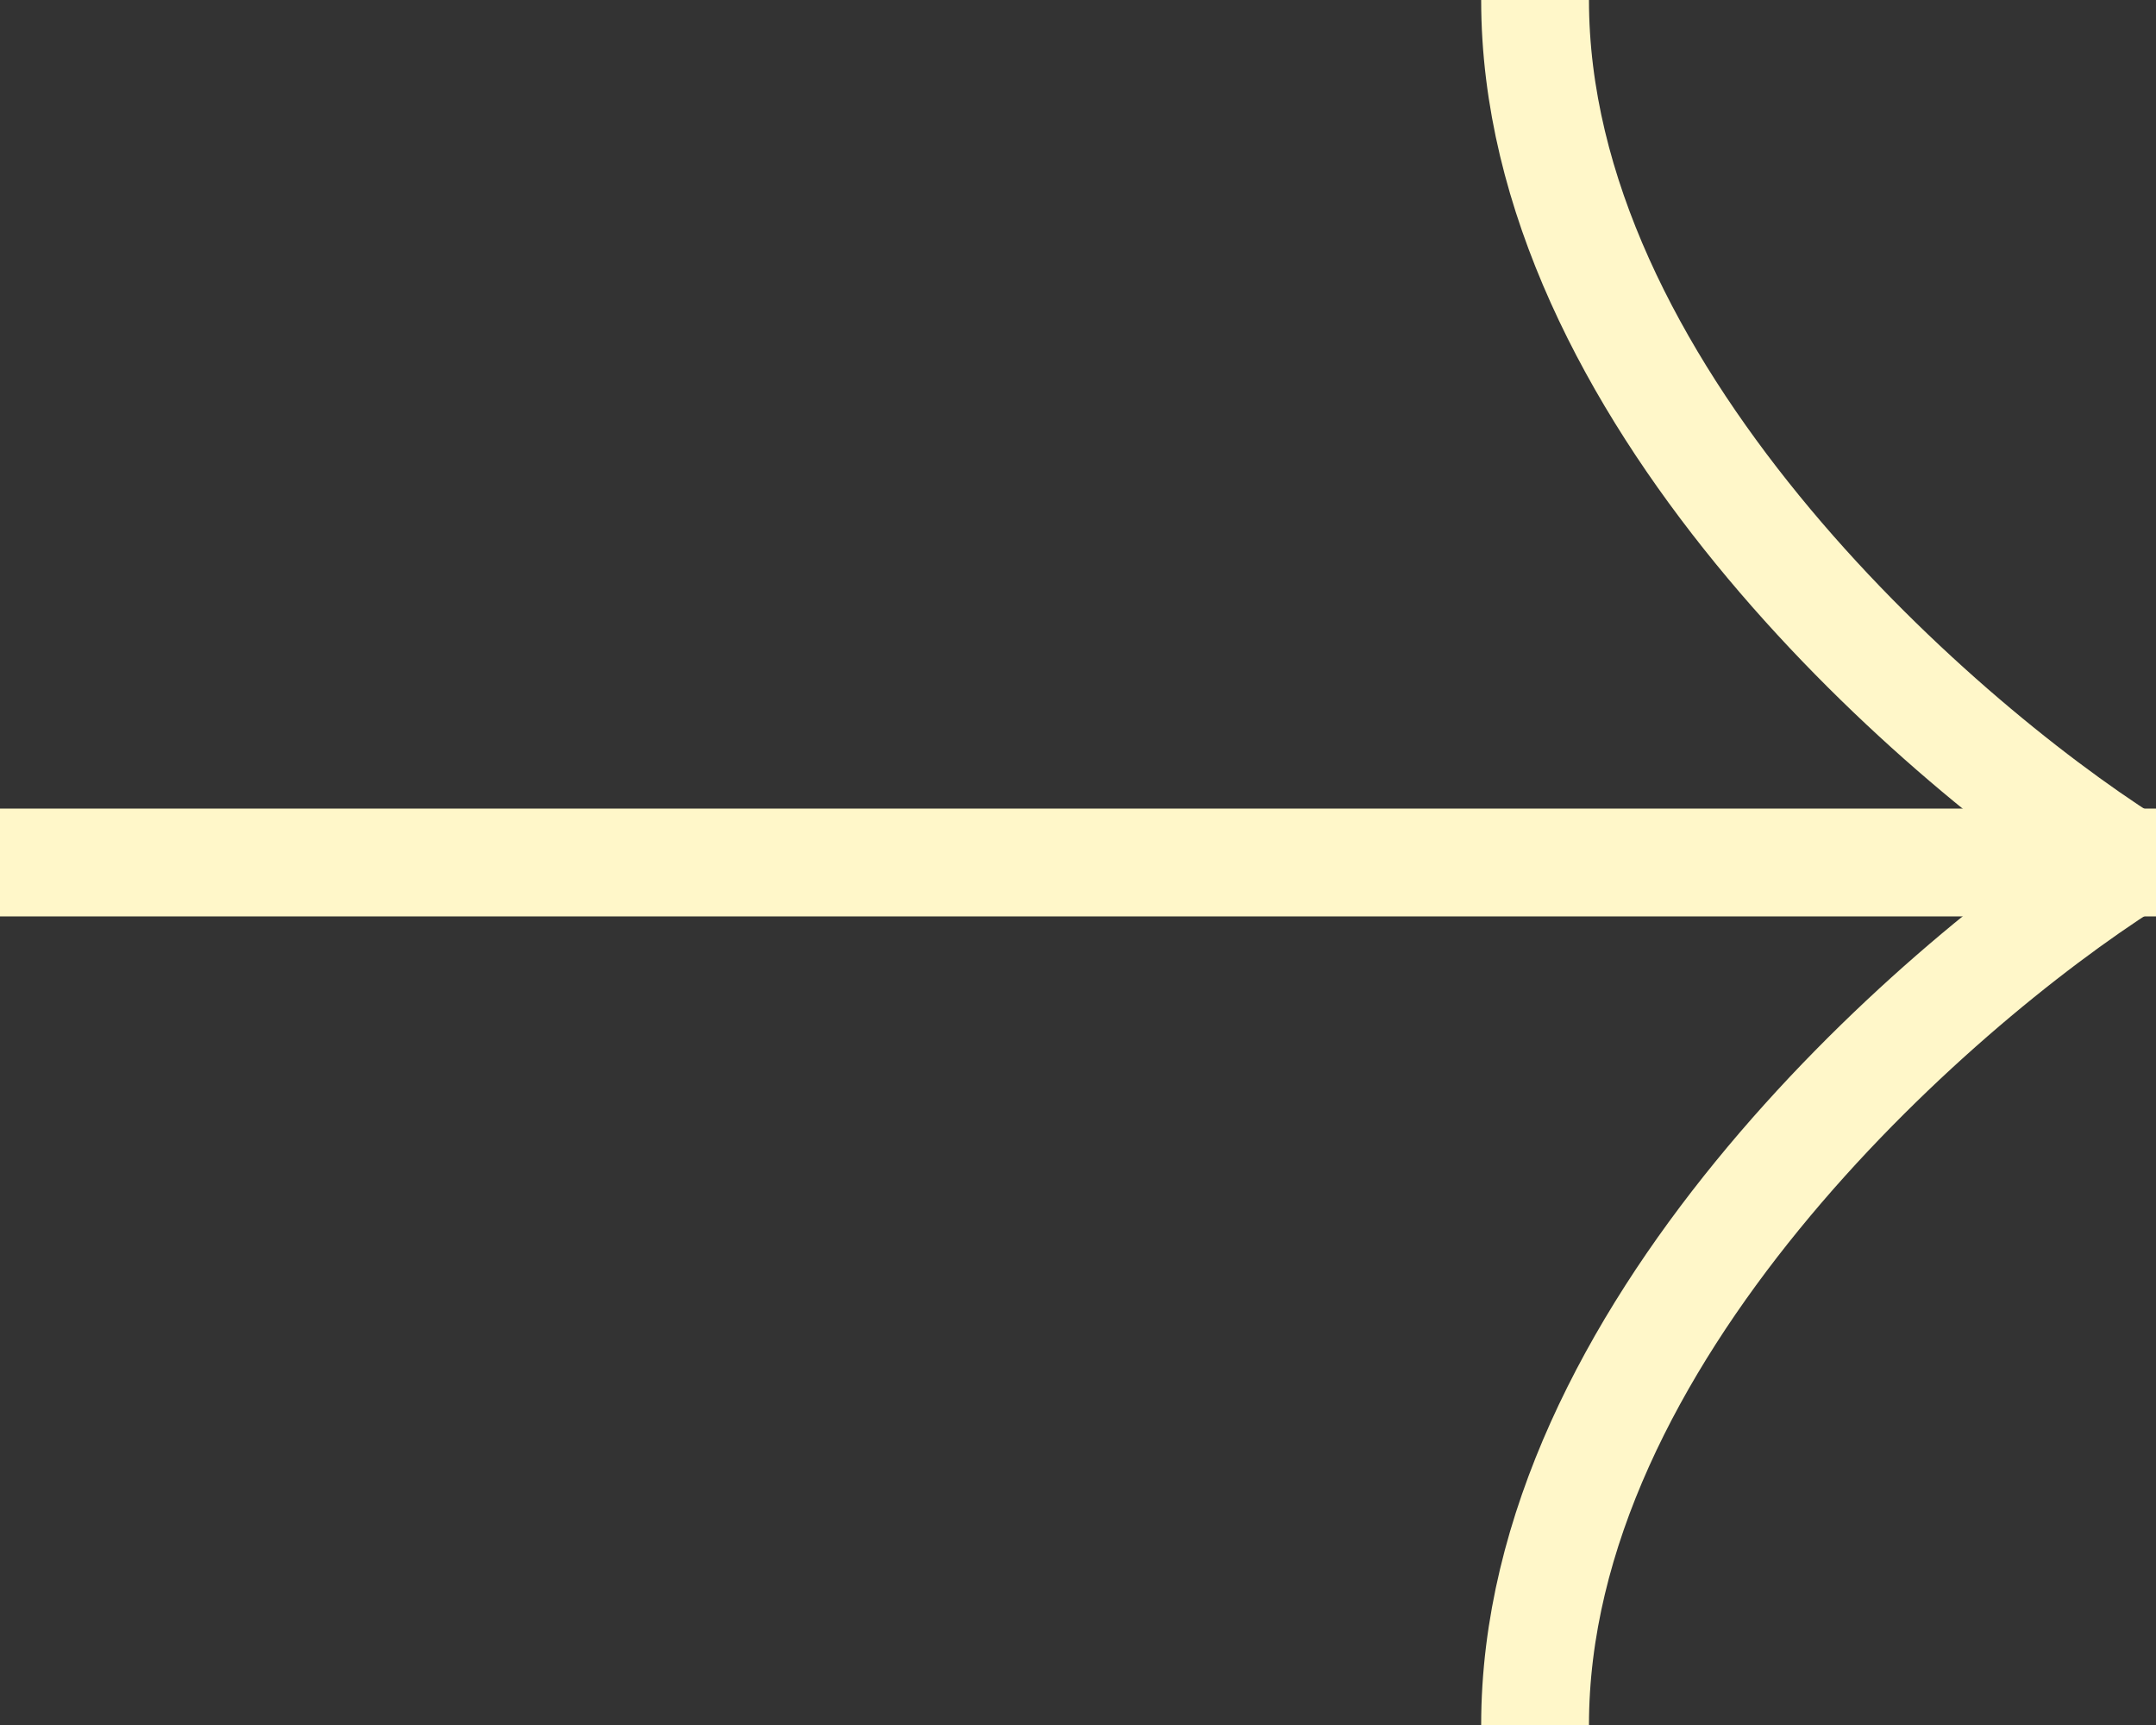 <svg width="20" height="16" viewBox="0 0 20 16" fill="none" xmlns="http://www.w3.org/2000/svg">
<rect x="0" y="0" width="20" height="16" fill="#333333" stroke="none"/>
<line y1="8" x2="20" y2="8" stroke="#FFF7C9"/>
<path d="M19.74 8C17.907 6.833 14.24 3.6 14.24 0" stroke="#FFF7C9"/>
<path d="M19.74 8C17.907 9.167 14.24 12.4 14.24 16" stroke="#FFF7C9"/>
</svg>

